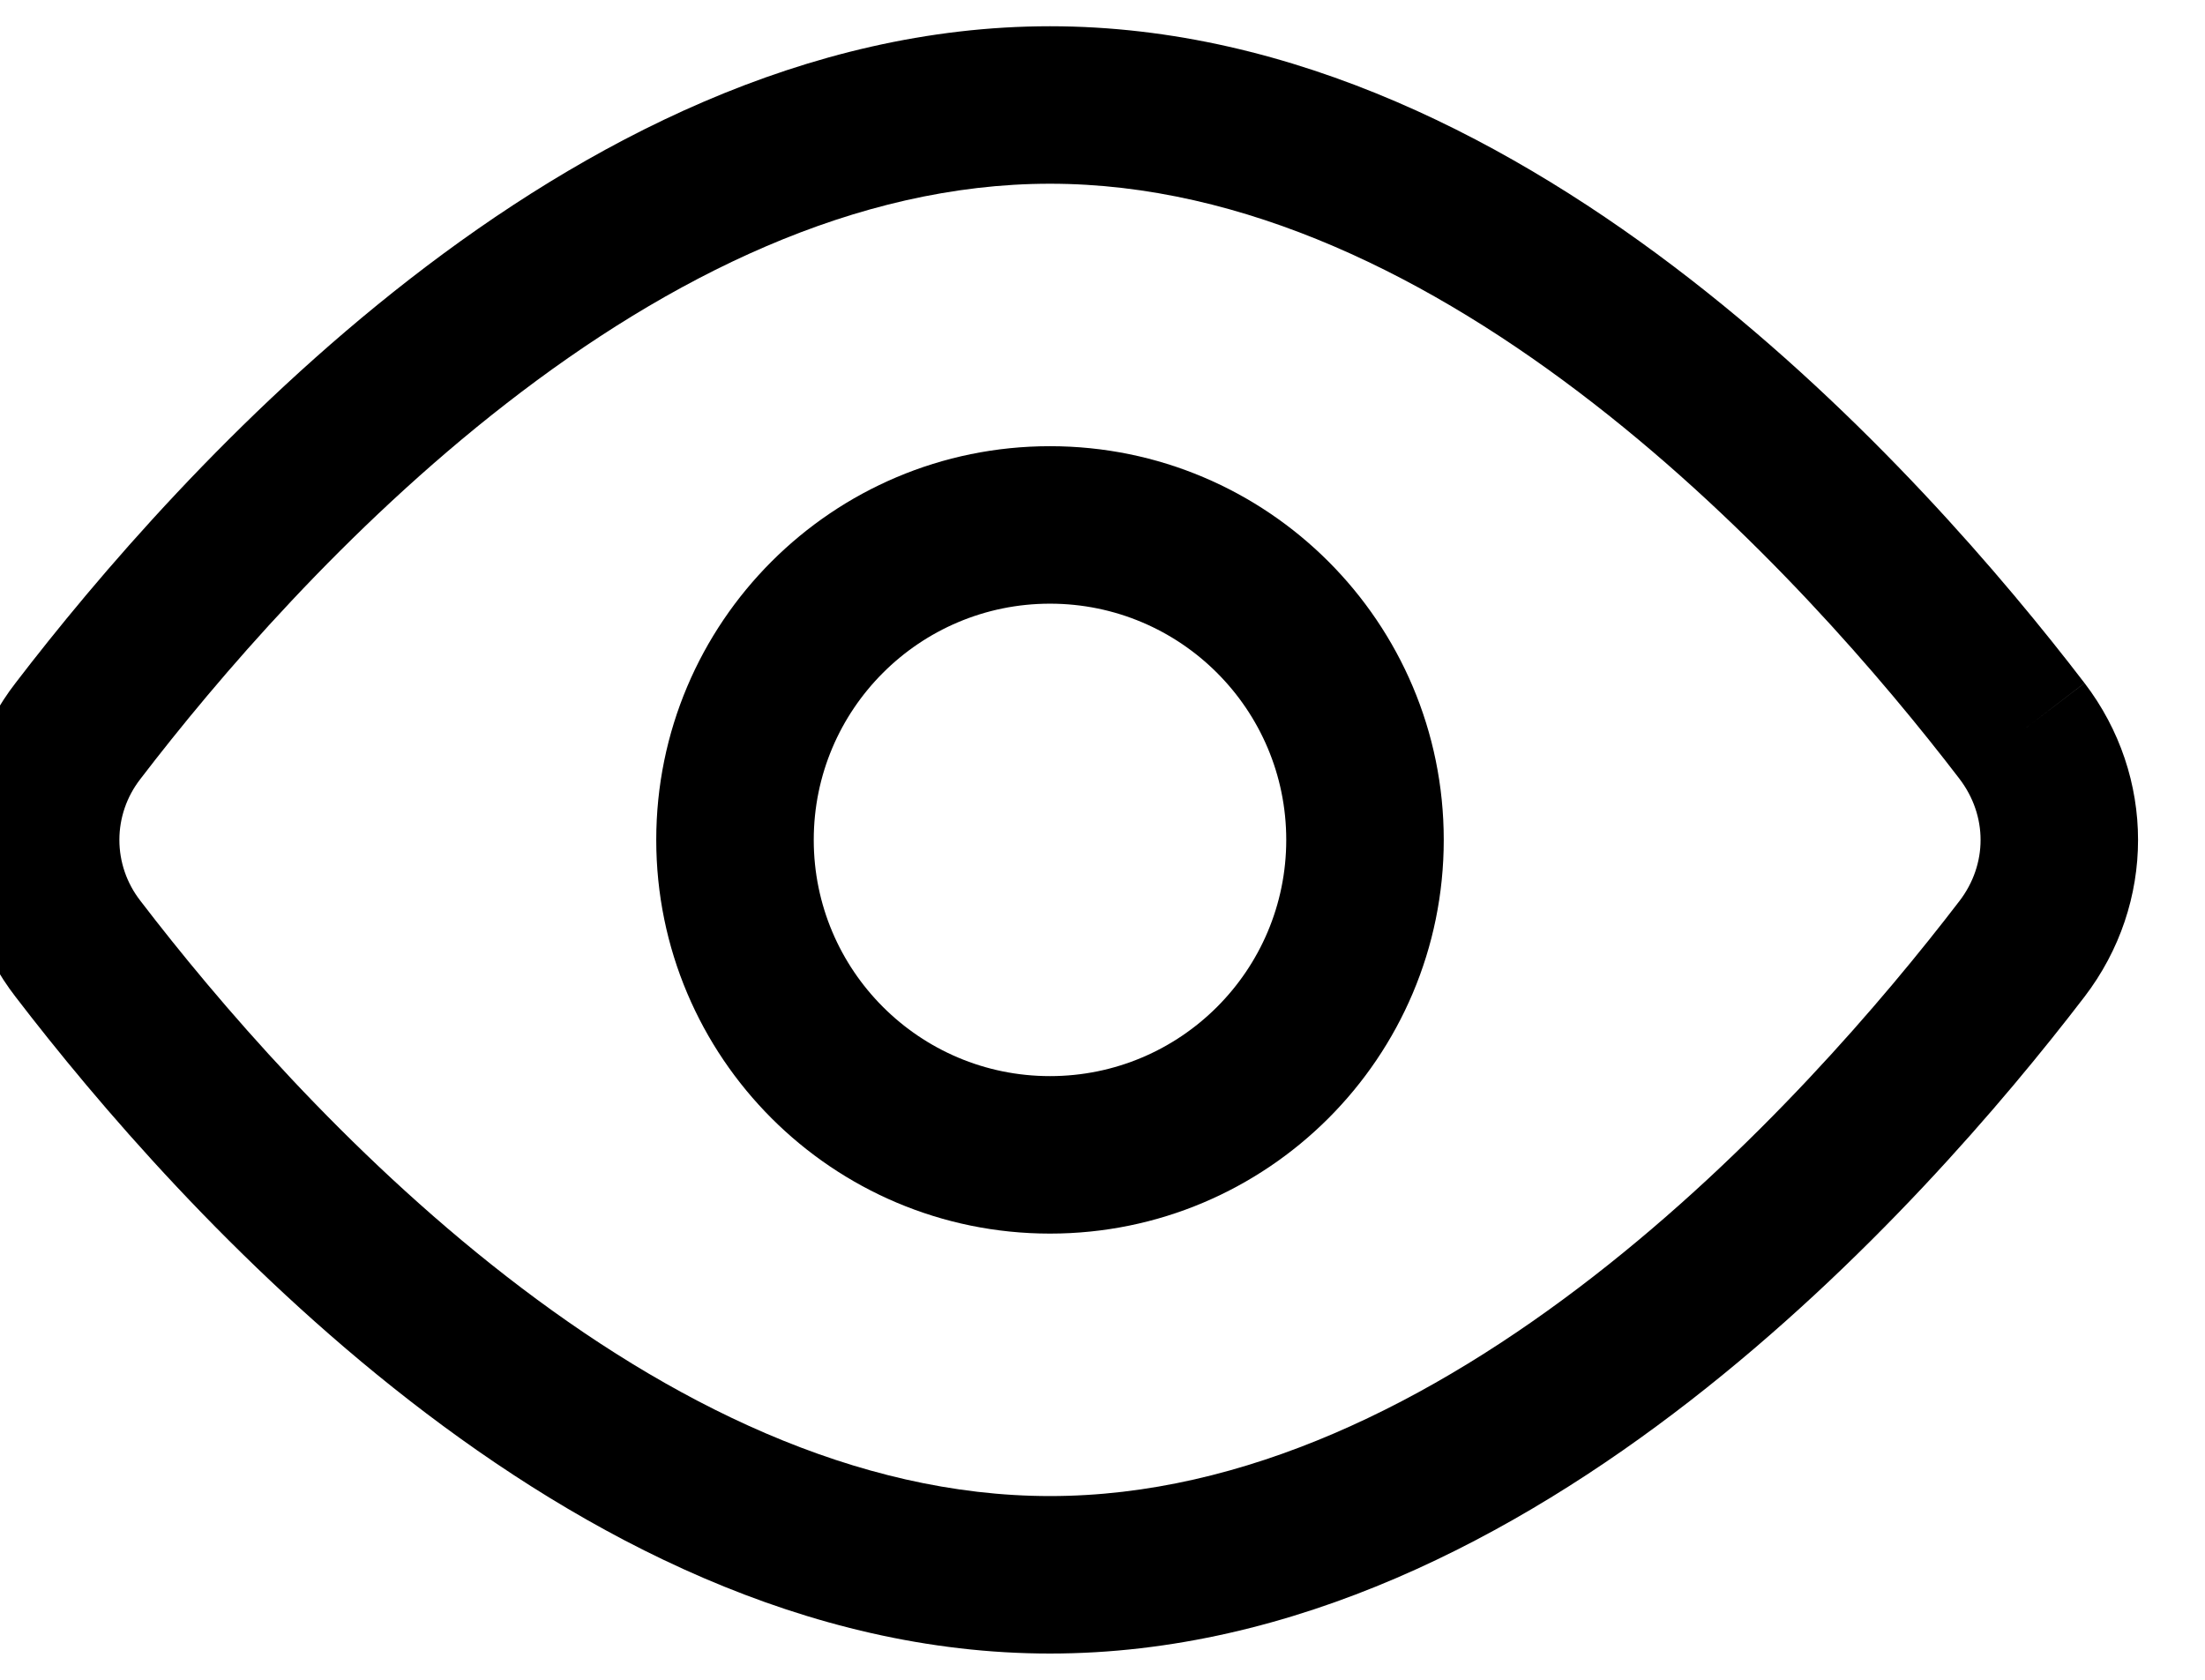 <svg width="42" height="32" viewBox="0 0 42 32" fill="none" xmlns="http://www.w3.org/2000/svg" xmlns:xlink="http://www.w3.org/1999/xlink">
<path d="M38.514,18.076L39.705,18.988L39.705,18.988L38.514,18.076ZM1.486,18.076L2.677,17.164L2.671,17.156L1.486,18.076ZM0.774,16L-0.726,16L0.774,16ZM1.486,13.924L2.671,14.844L2.677,14.836L1.486,13.924ZM37.322,14.835C37.86,15.538 37.859,16.465 37.323,17.164L39.705,18.988C41.065,17.211 41.064,14.79 39.706,13.013L37.322,14.835ZM37.323,17.164C35.871,19.06 33.422,21.931 30.353,24.315C27.268,26.713 23.707,28.5 20,28.5L20,31.5C24.657,31.5 28.86,29.274 32.194,26.684C35.545,24.081 38.171,20.99 39.705,18.988L37.323,17.164ZM20,28.5C16.293,28.5 12.732,26.713 9.647,24.315C6.578,21.931 4.129,19.06 2.677,17.164L0.295,18.988C1.829,20.99 4.455,24.081 7.806,26.684C11.14,29.274 15.343,31.5 20,31.5L20,28.5ZM2.671,17.156C2.414,16.825 2.274,16.419 2.274,16L-0.726,16C-0.726,17.085 -0.364,18.139 0.301,18.996L2.671,17.156ZM2.274,16C2.274,15.581 2.414,15.175 2.671,14.844L0.301,13.004C-0.364,13.861 -0.726,14.915 -0.726,16L2.274,16ZM2.677,14.836C4.129,12.94 6.578,10.069 9.647,7.685C12.732,5.287 16.293,3.5 20,3.5L20,0.5C15.343,0.5 11.14,2.726 7.806,5.316C4.455,7.919 1.829,11.01 0.295,13.012L2.677,14.836ZM20,3.5C23.707,3.5 27.268,5.287 30.353,7.685C33.422,10.069 35.871,12.94 37.323,14.836L39.705,13.012C38.171,11.01 35.545,7.919 32.194,5.316C28.86,2.726 24.657,0.5 20,0.5L20,3.5Z" fill="#000000"/>
<path d="M24.5,16C24.5,18.485 22.485,20.5 20,20.5L20,23.5C24.142,23.5 27.5,20.142 27.5,16L24.5,16ZM20,20.5C17.515,20.5 15.5,18.485 15.5,16L12.5,16C12.5,20.142 15.858,23.5 20,23.5L20,20.5ZM15.5,16C15.5,13.515 17.515,11.5 20,11.5L20,8.5C15.858,8.5 12.5,11.858 12.5,16L15.5,16ZM20,11.5C22.485,11.5 24.5,13.515 24.5,16L27.5,16C27.5,11.858 24.142,8.5 20,8.5L20,11.5Z" fill="#000000"/>
</svg>

